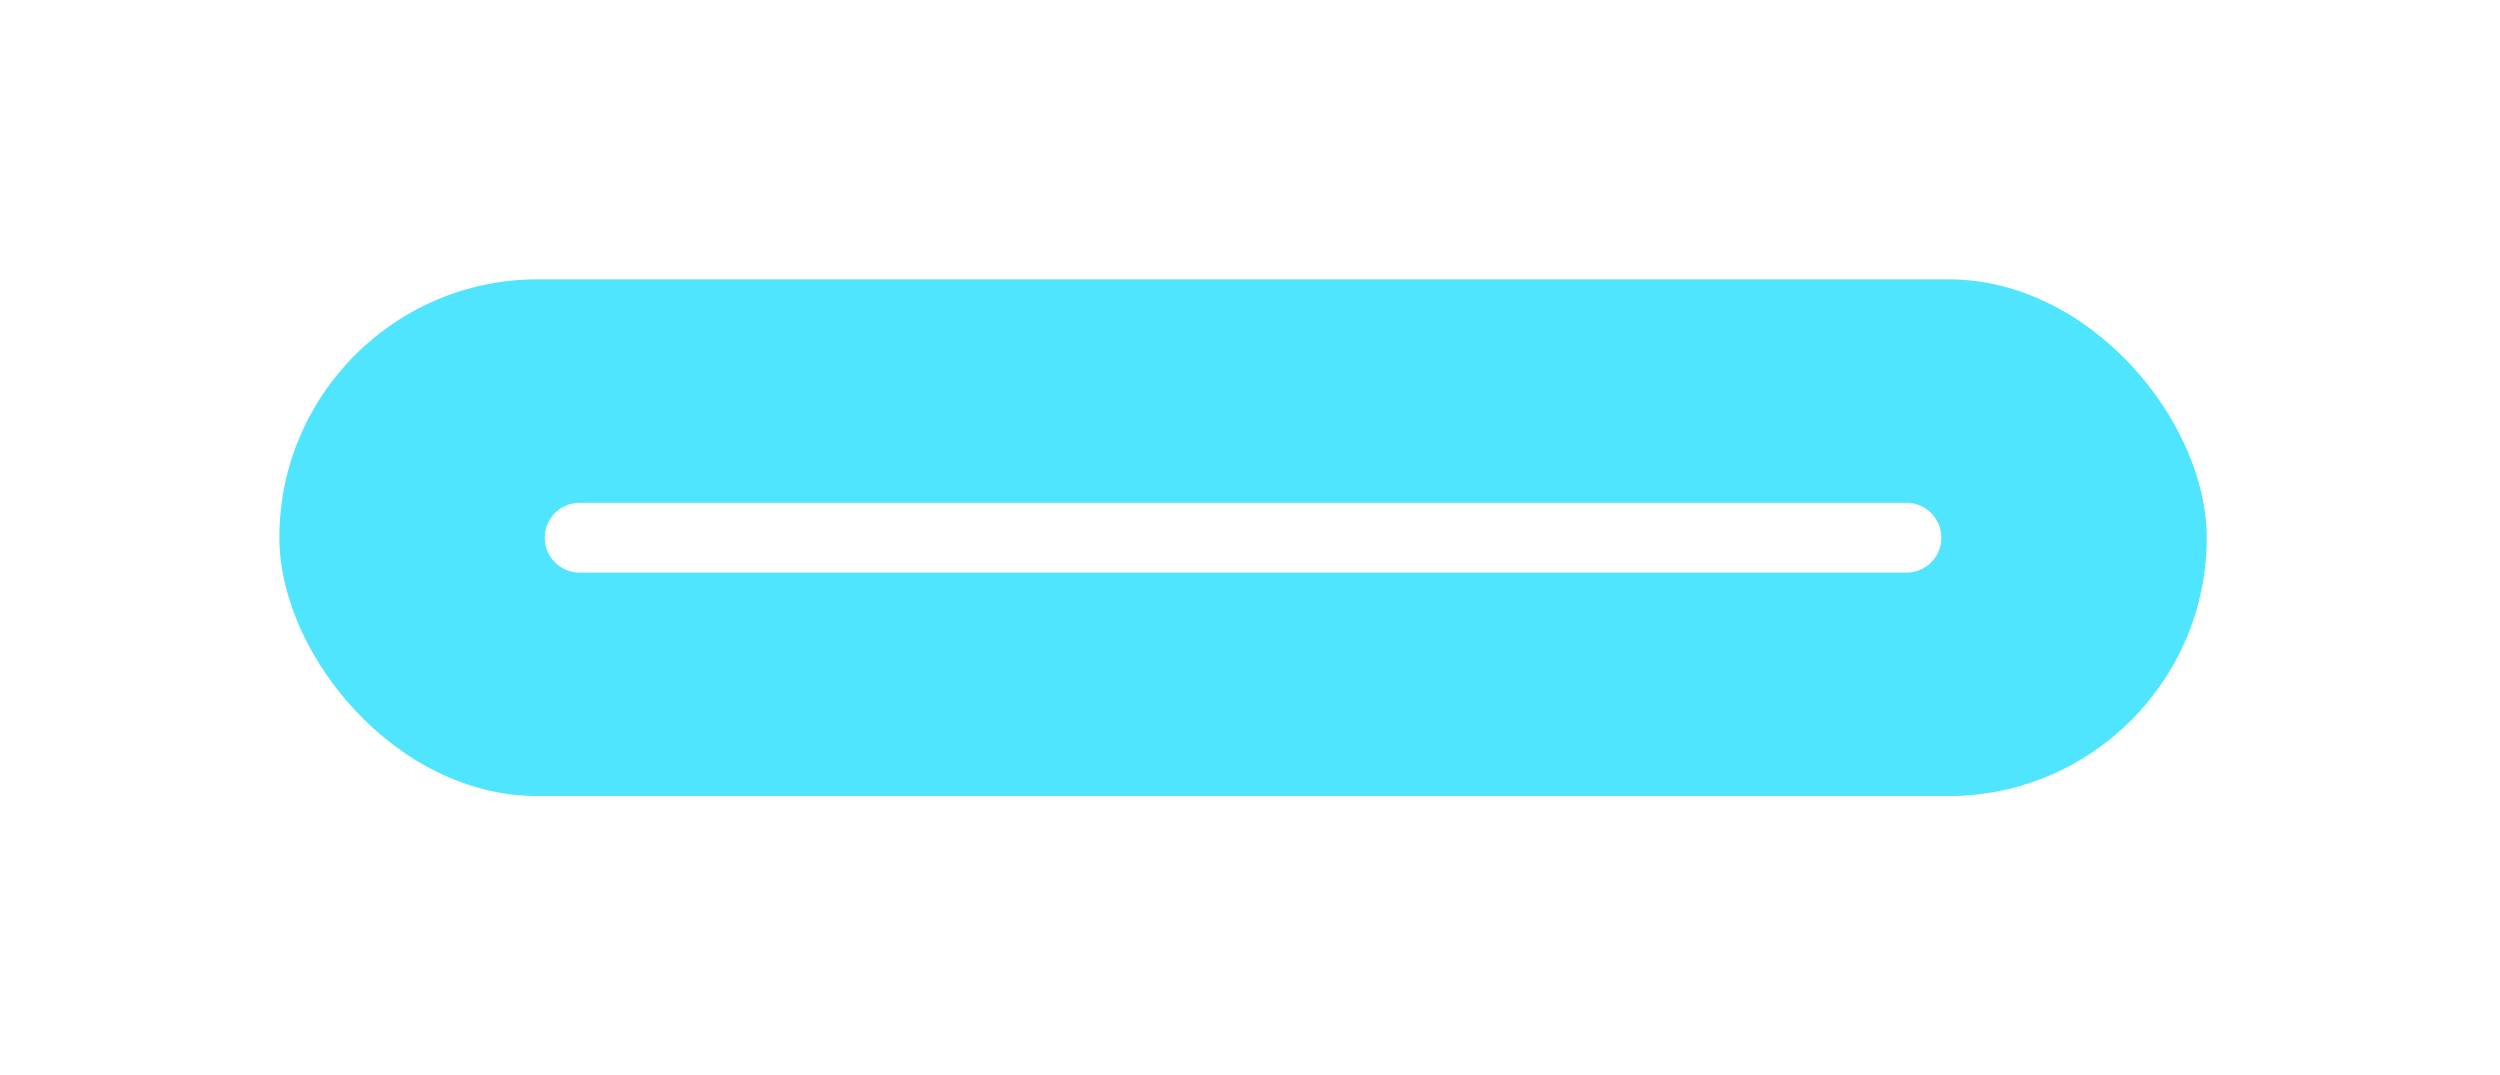 <svg width="179" height="77" viewBox="0 0 179 77" fill="none" xmlns="http://www.w3.org/2000/svg">
<g style="mix-blend-mode:soft-light" filter="url(#filter0_f_96:10)">
<rect x="20.002" y="20" width="138" height="37" rx="18.5" fill="#50E5FF"/>
</g>
<g style="mix-blend-mode:color-dodge" filter="url(#filter1_f_96:10)">
<rect x="30.002" y="28" width="117" height="20" rx="10" fill="#50E5FF"/>
</g>
<g filter="url(#filter2_b_96:10)">
<path d="M39.002 38.5C39.002 37.119 40.121 36 41.502 36H136.502C137.883 36 139.002 37.119 139.002 38.5C139.002 39.881 137.883 41 136.502 41H41.502C40.121 41 39.002 39.881 39.002 38.5Z" fill="white"/>
</g>
<defs>
<filter id="filter0_f_96:10" x="0.002" y="0" width="178" height="77" filterUnits="userSpaceOnUse" color-interpolation-filters="sRGB">
<feFlood flood-opacity="0" result="BackgroundImageFix"/>
<feBlend mode="normal" in="SourceGraphic" in2="BackgroundImageFix" result="shape"/>
<feGaussianBlur stdDeviation="10" result="effect1_foregroundBlur_96:10"/>
</filter>
<filter id="filter1_f_96:10" x="15.002" y="13" width="147" height="50" filterUnits="userSpaceOnUse" color-interpolation-filters="sRGB">
<feFlood flood-opacity="0" result="BackgroundImageFix"/>
<feBlend mode="normal" in="SourceGraphic" in2="BackgroundImageFix" result="shape"/>
<feGaussianBlur stdDeviation="7.5" result="effect1_foregroundBlur_96:10"/>
</filter>
<filter id="filter2_b_96:10" x="35.002" y="32" width="108" height="13" filterUnits="userSpaceOnUse" color-interpolation-filters="sRGB">
<feFlood flood-opacity="0" result="BackgroundImageFix"/>
<feGaussianBlur in="BackgroundImage" stdDeviation="2"/>
<feComposite in2="SourceAlpha" operator="in" result="effect1_backgroundBlur_96:10"/>
<feBlend mode="normal" in="SourceGraphic" in2="effect1_backgroundBlur_96:10" result="shape"/>
</filter>
</defs>
</svg>
